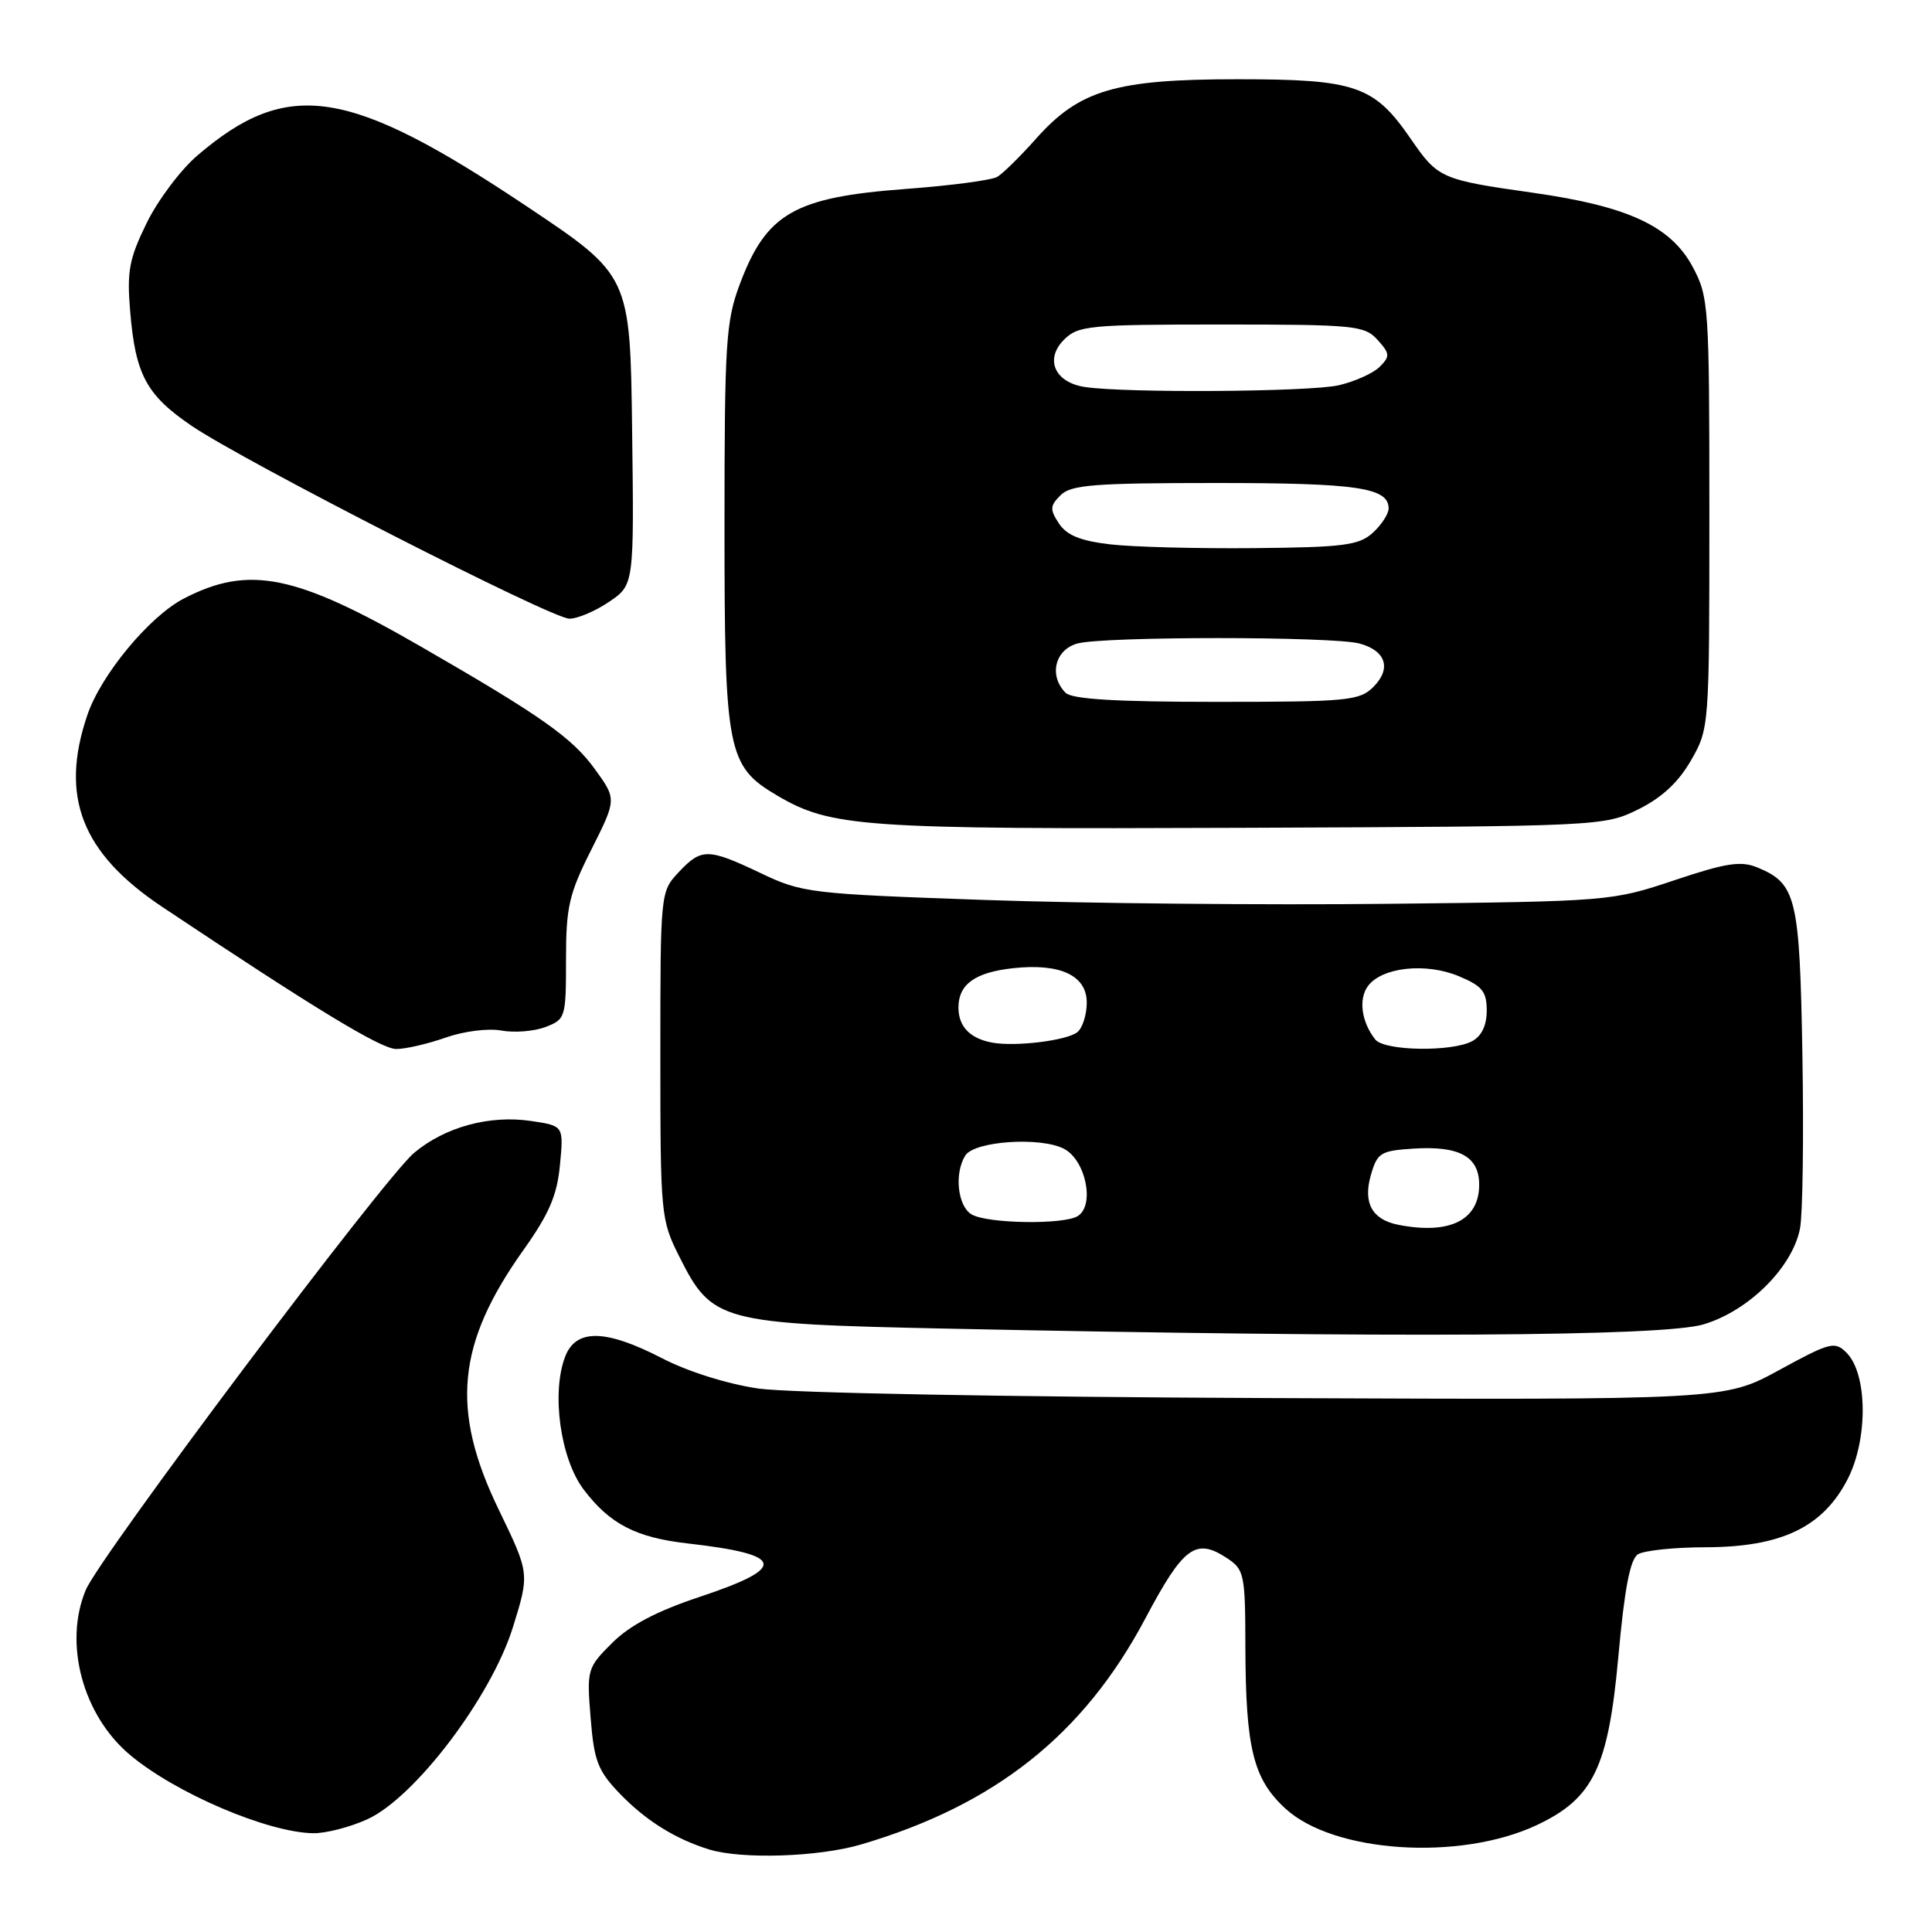 <?xml version="1.0" encoding="UTF-8" standalone="no"?>
<!DOCTYPE svg PUBLIC "-//W3C//DTD SVG 1.1//EN" "http://www.w3.org/Graphics/SVG/1.1/DTD/svg11.dtd" >
<svg xmlns="http://www.w3.org/2000/svg" xmlns:xlink="http://www.w3.org/1999/xlink" version="1.1" viewBox="0 0 256 256">
 <g >
 <path fill="currentColor"
d=" M 114.07 244.41 C 131.85 239.18 143.59 229.86 151.75 214.48 C 156.80 204.95 158.43 203.74 162.55 206.44 C 164.88 207.97 165.00 208.53 165.02 218.27 C 165.06 231.67 166.06 235.74 170.33 239.65 C 176.72 245.53 193.44 246.62 203.62 241.84 C 211.14 238.30 213.11 234.22 214.45 219.40 C 215.26 210.48 216.00 206.61 217.04 205.95 C 217.84 205.45 221.89 205.02 226.04 205.02 C 236.06 204.99 241.54 202.36 244.82 196.00 C 247.54 190.70 247.47 182.04 244.67 179.24 C 243.12 177.69 242.51 177.85 235.75 181.54 C 228.50 185.50 228.50 185.50 168.00 185.25 C 133.58 185.11 104.48 184.57 100.50 183.99 C 96.38 183.39 91.13 181.74 87.74 179.98 C 80.24 176.11 76.32 176.04 74.89 179.75 C 73.03 184.56 74.26 193.34 77.36 197.40 C 80.82 201.95 84.27 203.73 91.09 204.51 C 104.03 205.98 104.44 207.69 92.75 211.58 C 87.01 213.49 83.47 215.35 81.12 217.69 C 77.81 220.99 77.74 221.22 78.26 227.63 C 78.72 233.35 79.21 234.63 82.14 237.68 C 85.57 241.24 89.52 243.70 93.99 245.07 C 98.35 246.39 108.43 246.06 114.07 244.41 Z  M 48.66 241.07 C 54.96 238.21 65.05 224.91 67.95 215.66 C 70.18 208.50 70.18 208.50 66.09 200.05 C 59.68 186.81 60.51 178.07 69.36 165.63 C 72.77 160.84 73.82 158.38 74.20 154.34 C 74.69 149.18 74.69 149.18 70.40 148.54 C 64.89 147.71 58.95 149.33 54.86 152.77 C 50.84 156.16 13.21 206.25 11.36 210.69 C 8.41 217.75 10.96 227.27 17.22 232.53 C 23.23 237.59 35.47 242.82 41.50 242.91 C 43.15 242.94 46.37 242.11 48.66 241.07 Z  M 225.71 175.49 C 231.72 173.71 237.55 167.90 238.52 162.73 C 238.87 160.87 239.01 150.61 238.83 139.92 C 238.47 118.91 238.04 117.09 232.88 114.95 C 230.68 114.04 228.76 114.33 221.86 116.64 C 213.58 119.41 213.22 119.44 184.00 119.76 C 167.78 119.94 143.70 119.71 130.50 119.25 C 107.34 118.44 106.30 118.32 100.81 115.70 C 93.79 112.37 92.95 112.36 89.92 115.58 C 87.51 118.15 87.50 118.27 87.50 139.83 C 87.50 160.95 87.56 161.63 90.00 166.48 C 94.35 175.15 95.32 175.41 125.50 176.05 C 184.41 177.29 220.34 177.09 225.71 175.49 Z  M 59.04 137.49 C 61.45 136.64 64.69 136.23 66.43 136.55 C 68.13 136.87 70.75 136.66 72.26 136.09 C 74.93 135.08 75.00 134.84 75.00 127.15 C 75.00 120.17 75.39 118.46 78.36 112.57 C 81.71 105.90 81.71 105.90 78.83 101.92 C 75.79 97.73 71.73 94.87 55.71 85.64 C 39.15 76.09 32.97 74.85 24.36 79.31 C 19.80 81.67 13.39 89.40 11.58 94.73 C 7.89 105.55 10.81 113.04 21.50 120.17 C 41.73 133.67 50.50 139.00 52.51 139.00 C 53.74 139.00 56.68 138.32 59.04 137.49 Z  M 217.07 107.25 C 220.20 105.70 222.39 103.67 224.07 100.75 C 226.49 96.52 226.50 96.36 226.50 68.00 C 226.50 40.54 226.42 39.35 224.30 35.38 C 221.40 29.97 215.76 27.34 203.19 25.55 C 190.91 23.81 190.54 23.64 186.92 18.38 C 182.07 11.34 179.64 10.50 164.00 10.50 C 147.81 10.50 143.03 11.91 137.27 18.39 C 135.20 20.72 132.89 22.99 132.15 23.43 C 131.40 23.88 125.93 24.60 119.98 25.04 C 105.24 26.14 101.54 28.27 98.01 37.70 C 96.18 42.59 96.00 45.48 96.00 69.80 C 96.00 99.66 96.37 101.53 103.01 105.43 C 110.14 109.61 114.18 109.89 164.50 109.69 C 212.07 109.50 212.54 109.48 217.07 107.25 Z  M 80.70 79.75 C 84.02 77.50 84.02 77.50 83.76 57.00 C 83.50 36.50 83.50 36.50 69.78 27.33 C 46.22 11.59 38.14 10.34 26.17 20.59 C 23.94 22.49 20.91 26.53 19.43 29.56 C 17.11 34.30 16.80 35.93 17.25 41.28 C 17.95 49.66 19.40 52.35 25.40 56.43 C 32.48 61.23 73.07 81.96 75.44 81.98 C 76.50 81.99 78.87 80.99 80.70 79.75 Z  M 185.32 162.30 C 181.82 161.62 180.59 159.42 181.64 155.73 C 182.49 152.75 182.93 152.48 187.25 152.20 C 193.36 151.80 196.00 153.24 196.00 156.98 C 196.00 161.68 192.10 163.62 185.32 162.30 Z  M 128.75 160.92 C 126.89 159.84 126.42 155.46 127.91 153.11 C 129.12 151.19 137.90 150.60 141.00 152.23 C 143.87 153.74 145.09 159.69 142.82 161.13 C 140.97 162.30 130.87 162.15 128.75 160.92 Z  M 131.46 138.15 C 128.52 137.60 127.00 136.02 127.00 133.50 C 127.00 130.42 129.20 128.84 134.25 128.29 C 140.48 127.61 144.00 129.25 144.00 132.85 C 144.00 134.45 143.44 136.21 142.75 136.77 C 141.37 137.88 134.53 138.72 131.46 138.15 Z  M 182.24 137.75 C 180.41 135.45 179.98 132.41 181.25 130.67 C 183.09 128.16 188.92 127.52 193.30 129.35 C 196.41 130.65 197.00 131.38 197.00 133.91 C 197.00 135.87 196.32 137.29 195.07 137.96 C 192.36 139.41 183.46 139.26 182.24 137.75 Z  M 141.20 91.80 C 138.95 89.55 139.77 86.10 142.75 85.27 C 146.19 84.31 176.57 84.31 180.14 85.27 C 183.65 86.22 184.41 88.59 181.98 91.02 C 180.15 92.85 178.59 93.00 161.20 93.00 C 147.91 93.00 142.05 92.65 141.20 91.80 Z  M 147.11 72.13 C 143.17 71.67 141.35 70.93 140.32 69.37 C 139.09 67.50 139.12 67.03 140.53 65.62 C 141.90 64.24 144.98 64.00 161.14 64.00 C 179.85 64.00 184.00 64.61 184.00 67.38 C 184.00 68.10 183.05 69.55 181.90 70.60 C 180.06 72.26 178.05 72.52 166.15 72.63 C 158.64 72.70 150.08 72.48 147.11 72.13 Z  M 143.75 51.28 C 139.76 50.68 138.40 47.60 140.98 45.02 C 142.86 43.14 144.26 43.00 161.85 43.00 C 179.52 43.00 180.80 43.13 182.53 45.03 C 184.18 46.86 184.21 47.21 182.82 48.60 C 181.98 49.45 179.53 50.55 177.39 51.05 C 173.58 51.93 149.17 52.10 143.75 51.28 Z "/>
</g>
</svg>